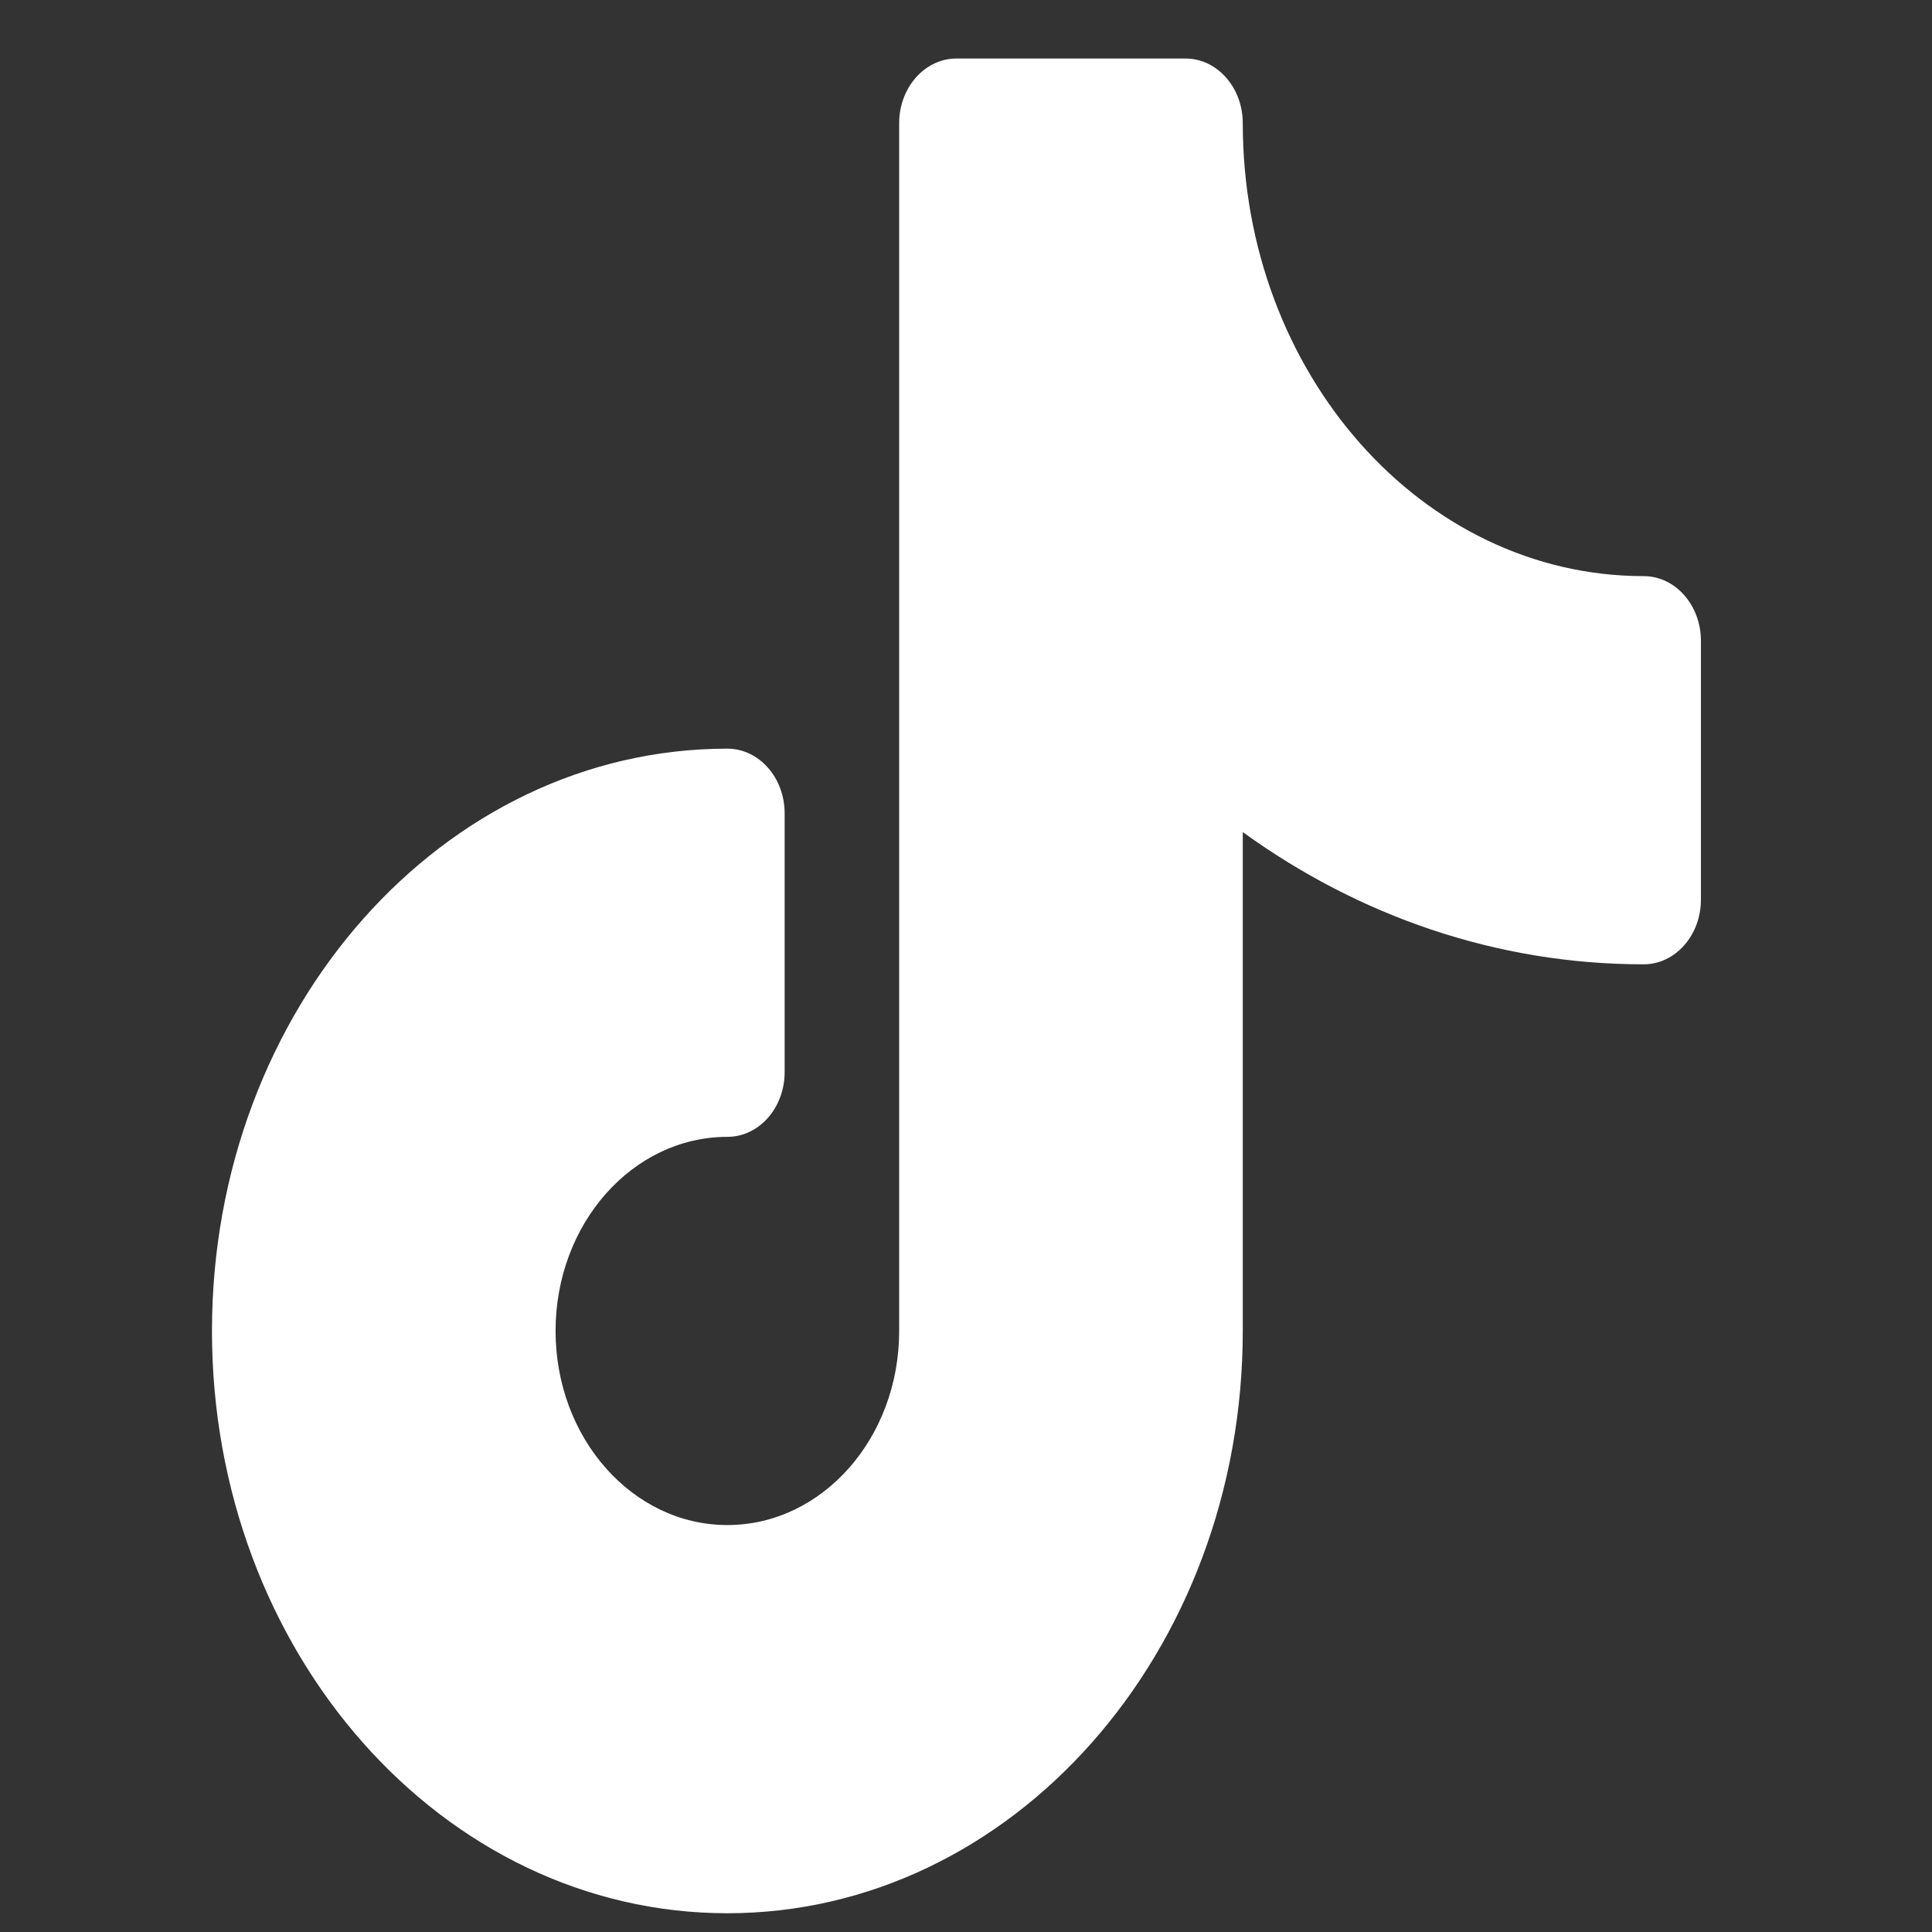 <svg width="500" height="500" viewBox="0 0 500 500" fill="none" xmlns="http://www.w3.org/2000/svg">
<rect x="0" y="0" width="500" height="500" fill="#333333" stroke="none"/>
<path d="M247.526 15.146C239.341 15.146 232.705 22.643 232.705 31.891V344.448C232.705 372.19 212.799 394.682 188.243 394.682C163.688 394.682 143.781 372.19 143.781 344.448C143.781 316.708 163.688 294.216 188.243 294.216C196.428 294.216 203.064 286.72 203.064 277.472V210.496C203.064 201.248 196.428 193.751 188.243 193.751C114.576 193.751 54.857 261.222 54.857 344.448C54.857 427.676 114.576 495.146 188.243 495.146C261.909 495.146 321.629 427.676 321.629 344.448V215.342C351.577 237 387.185 249.566 425.373 249.566C433.559 249.566 440.195 242.068 440.195 232.82V165.844C440.195 156.597 433.559 149.1 425.373 149.1C368.077 149.1 321.629 96.624 321.629 31.891C321.629 22.643 314.993 15.146 306.809 15.146H247.526Z" fill="white"/>
</svg>
